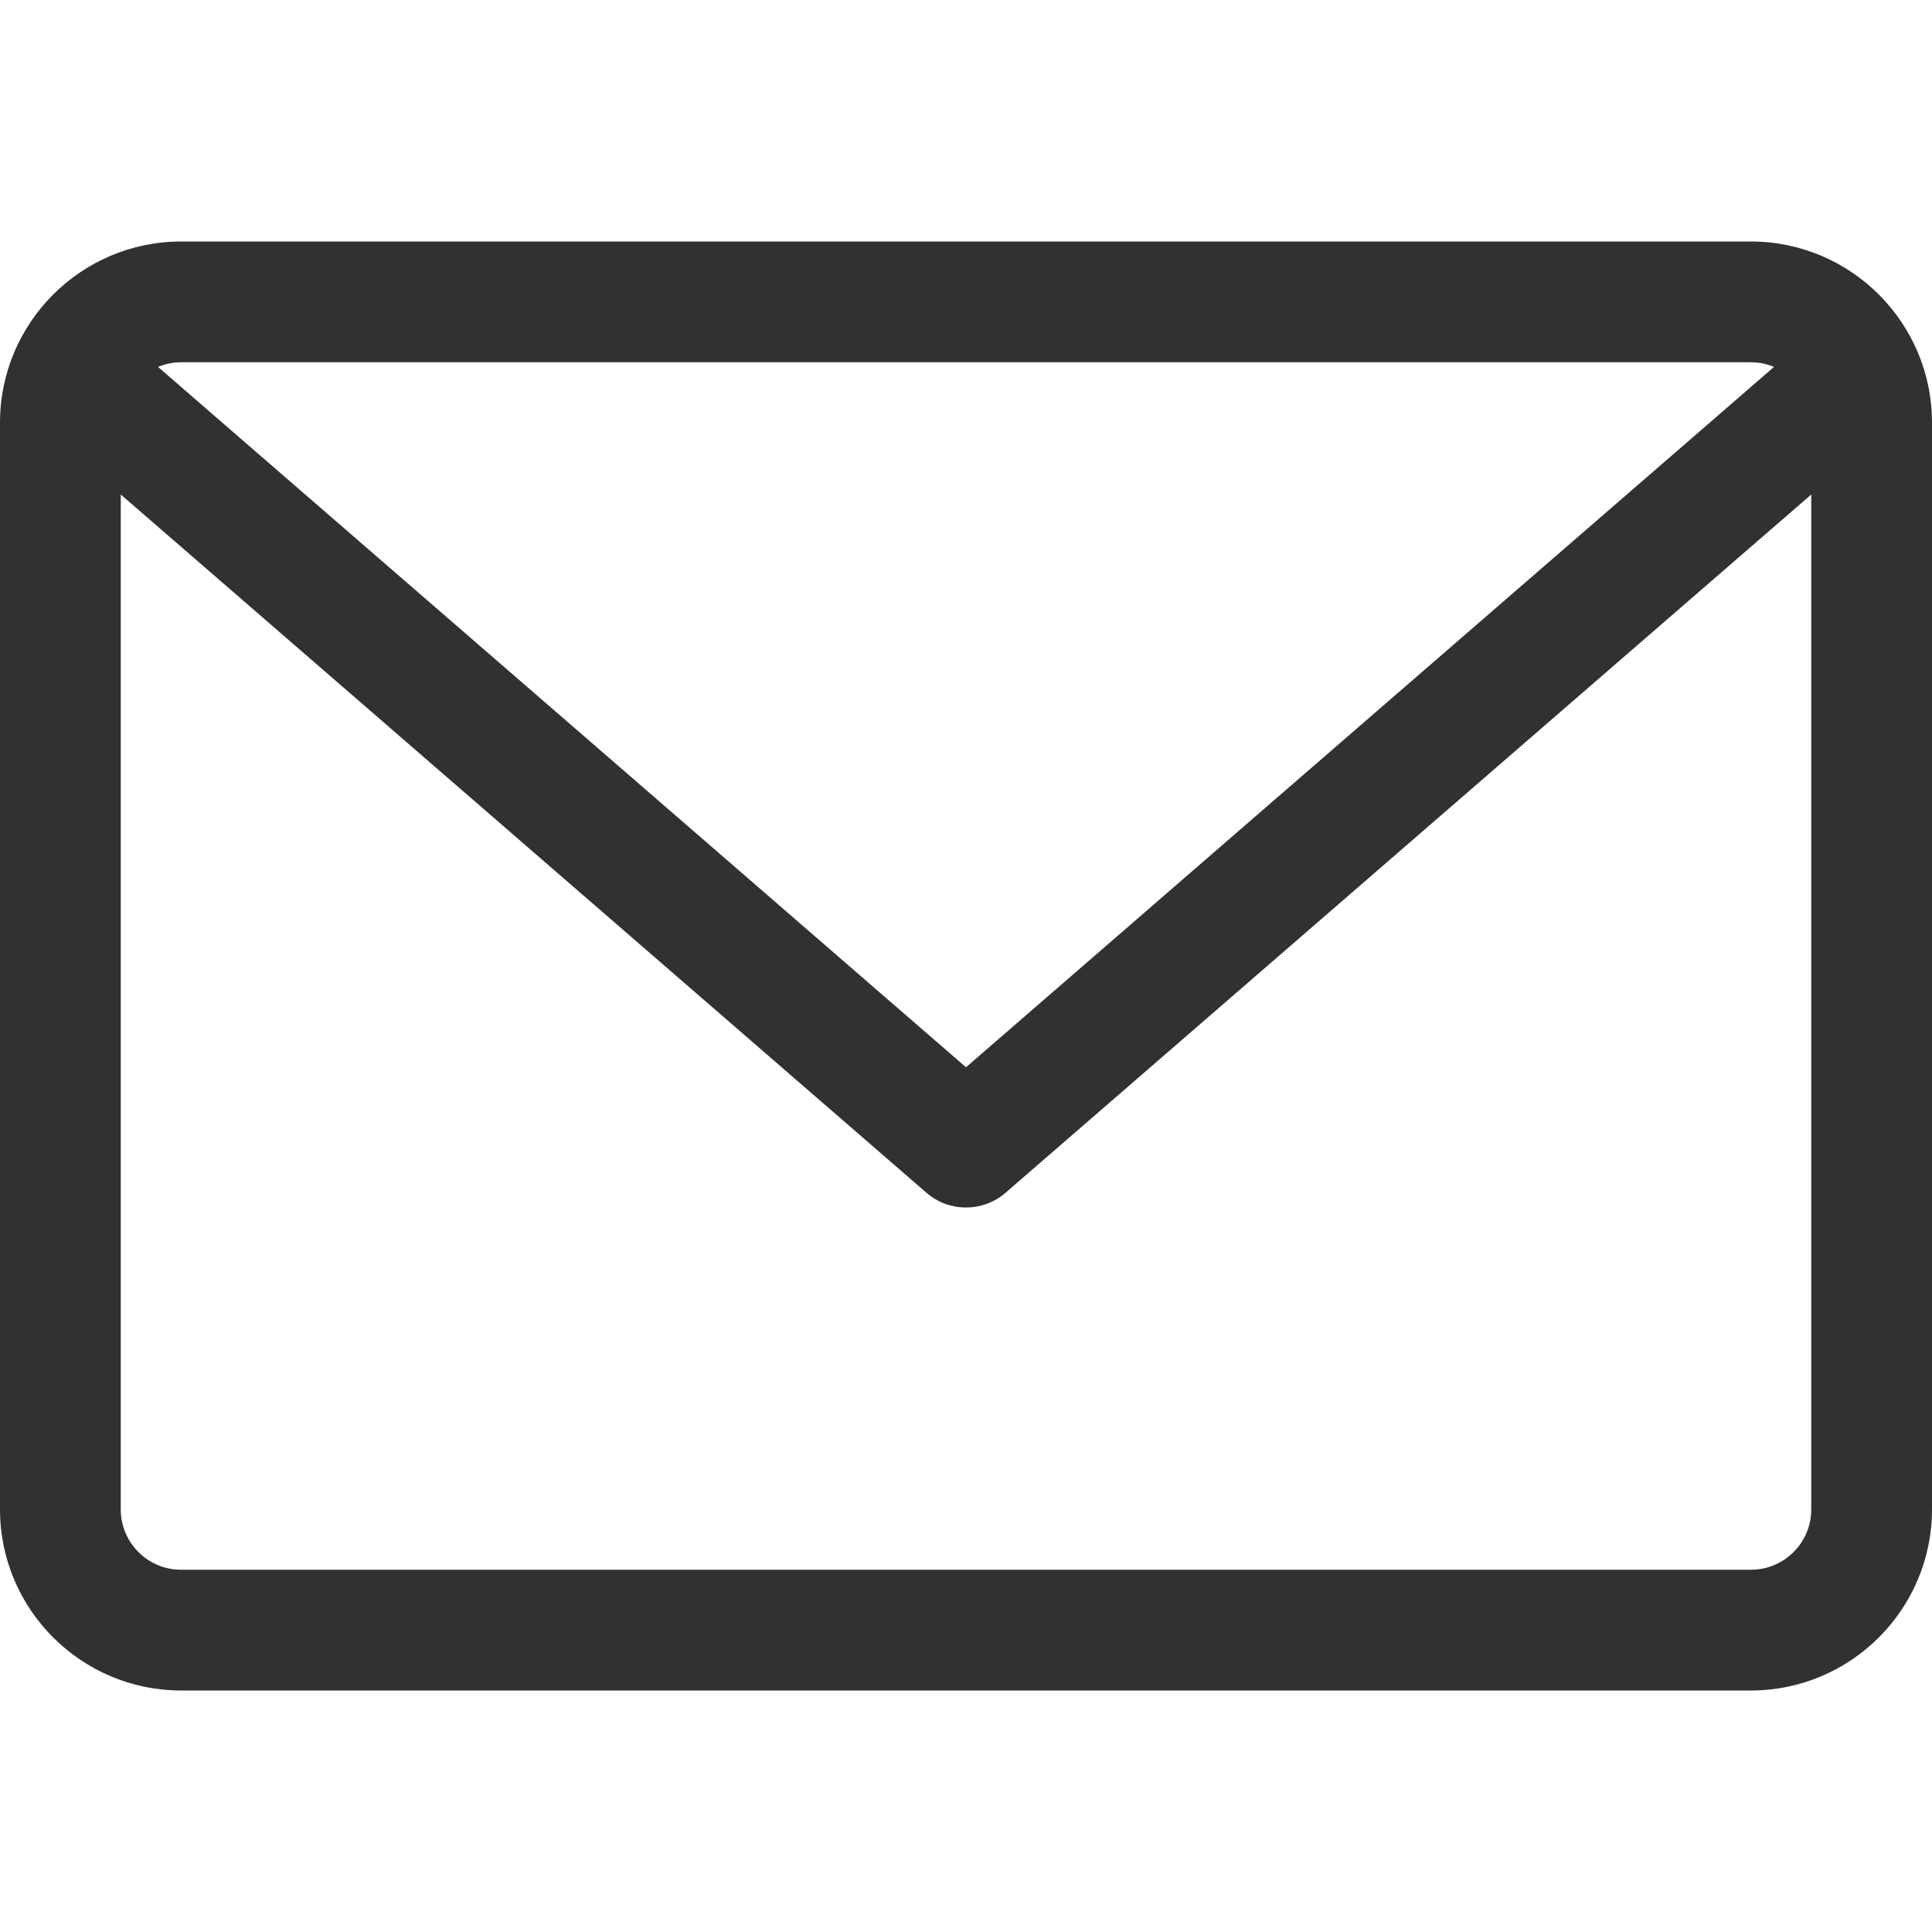 <svg width="44" height="44" viewBox="0 0 44 44" fill="none" xmlns="http://www.w3.org/2000/svg">
<g clip-path="url(#clip0)">
<path d="M39.875 5.5H4.125C1.85 5.5 0 7.35 0 9.625V34.375C0 36.65 1.85 38.5 4.125 38.5H39.875C42.15 38.5 44 36.65 44 34.375V9.625C44 7.35 42.15 5.5 39.875 5.5ZM39.875 8.25C40.062 8.25 40.239 8.289 40.402 8.356L22 24.306L3.598 8.356C3.76 8.289 3.938 8.25 4.125 8.25H39.875ZM39.875 35.75H4.125C3.366 35.75 2.75 35.134 2.75 34.375V11.262L21.099 27.164C21.358 27.389 21.679 27.5 22 27.5C22.321 27.5 22.642 27.389 22.901 27.164L41.25 11.262V34.375C41.25 35.134 40.634 35.75 39.875 35.75Z" fill="#313131"/>
</g>
<defs>
<clipPath id="clip0">
<rect width="44" height="44" fill="white"/>
</clipPath>
</defs>
</svg>

